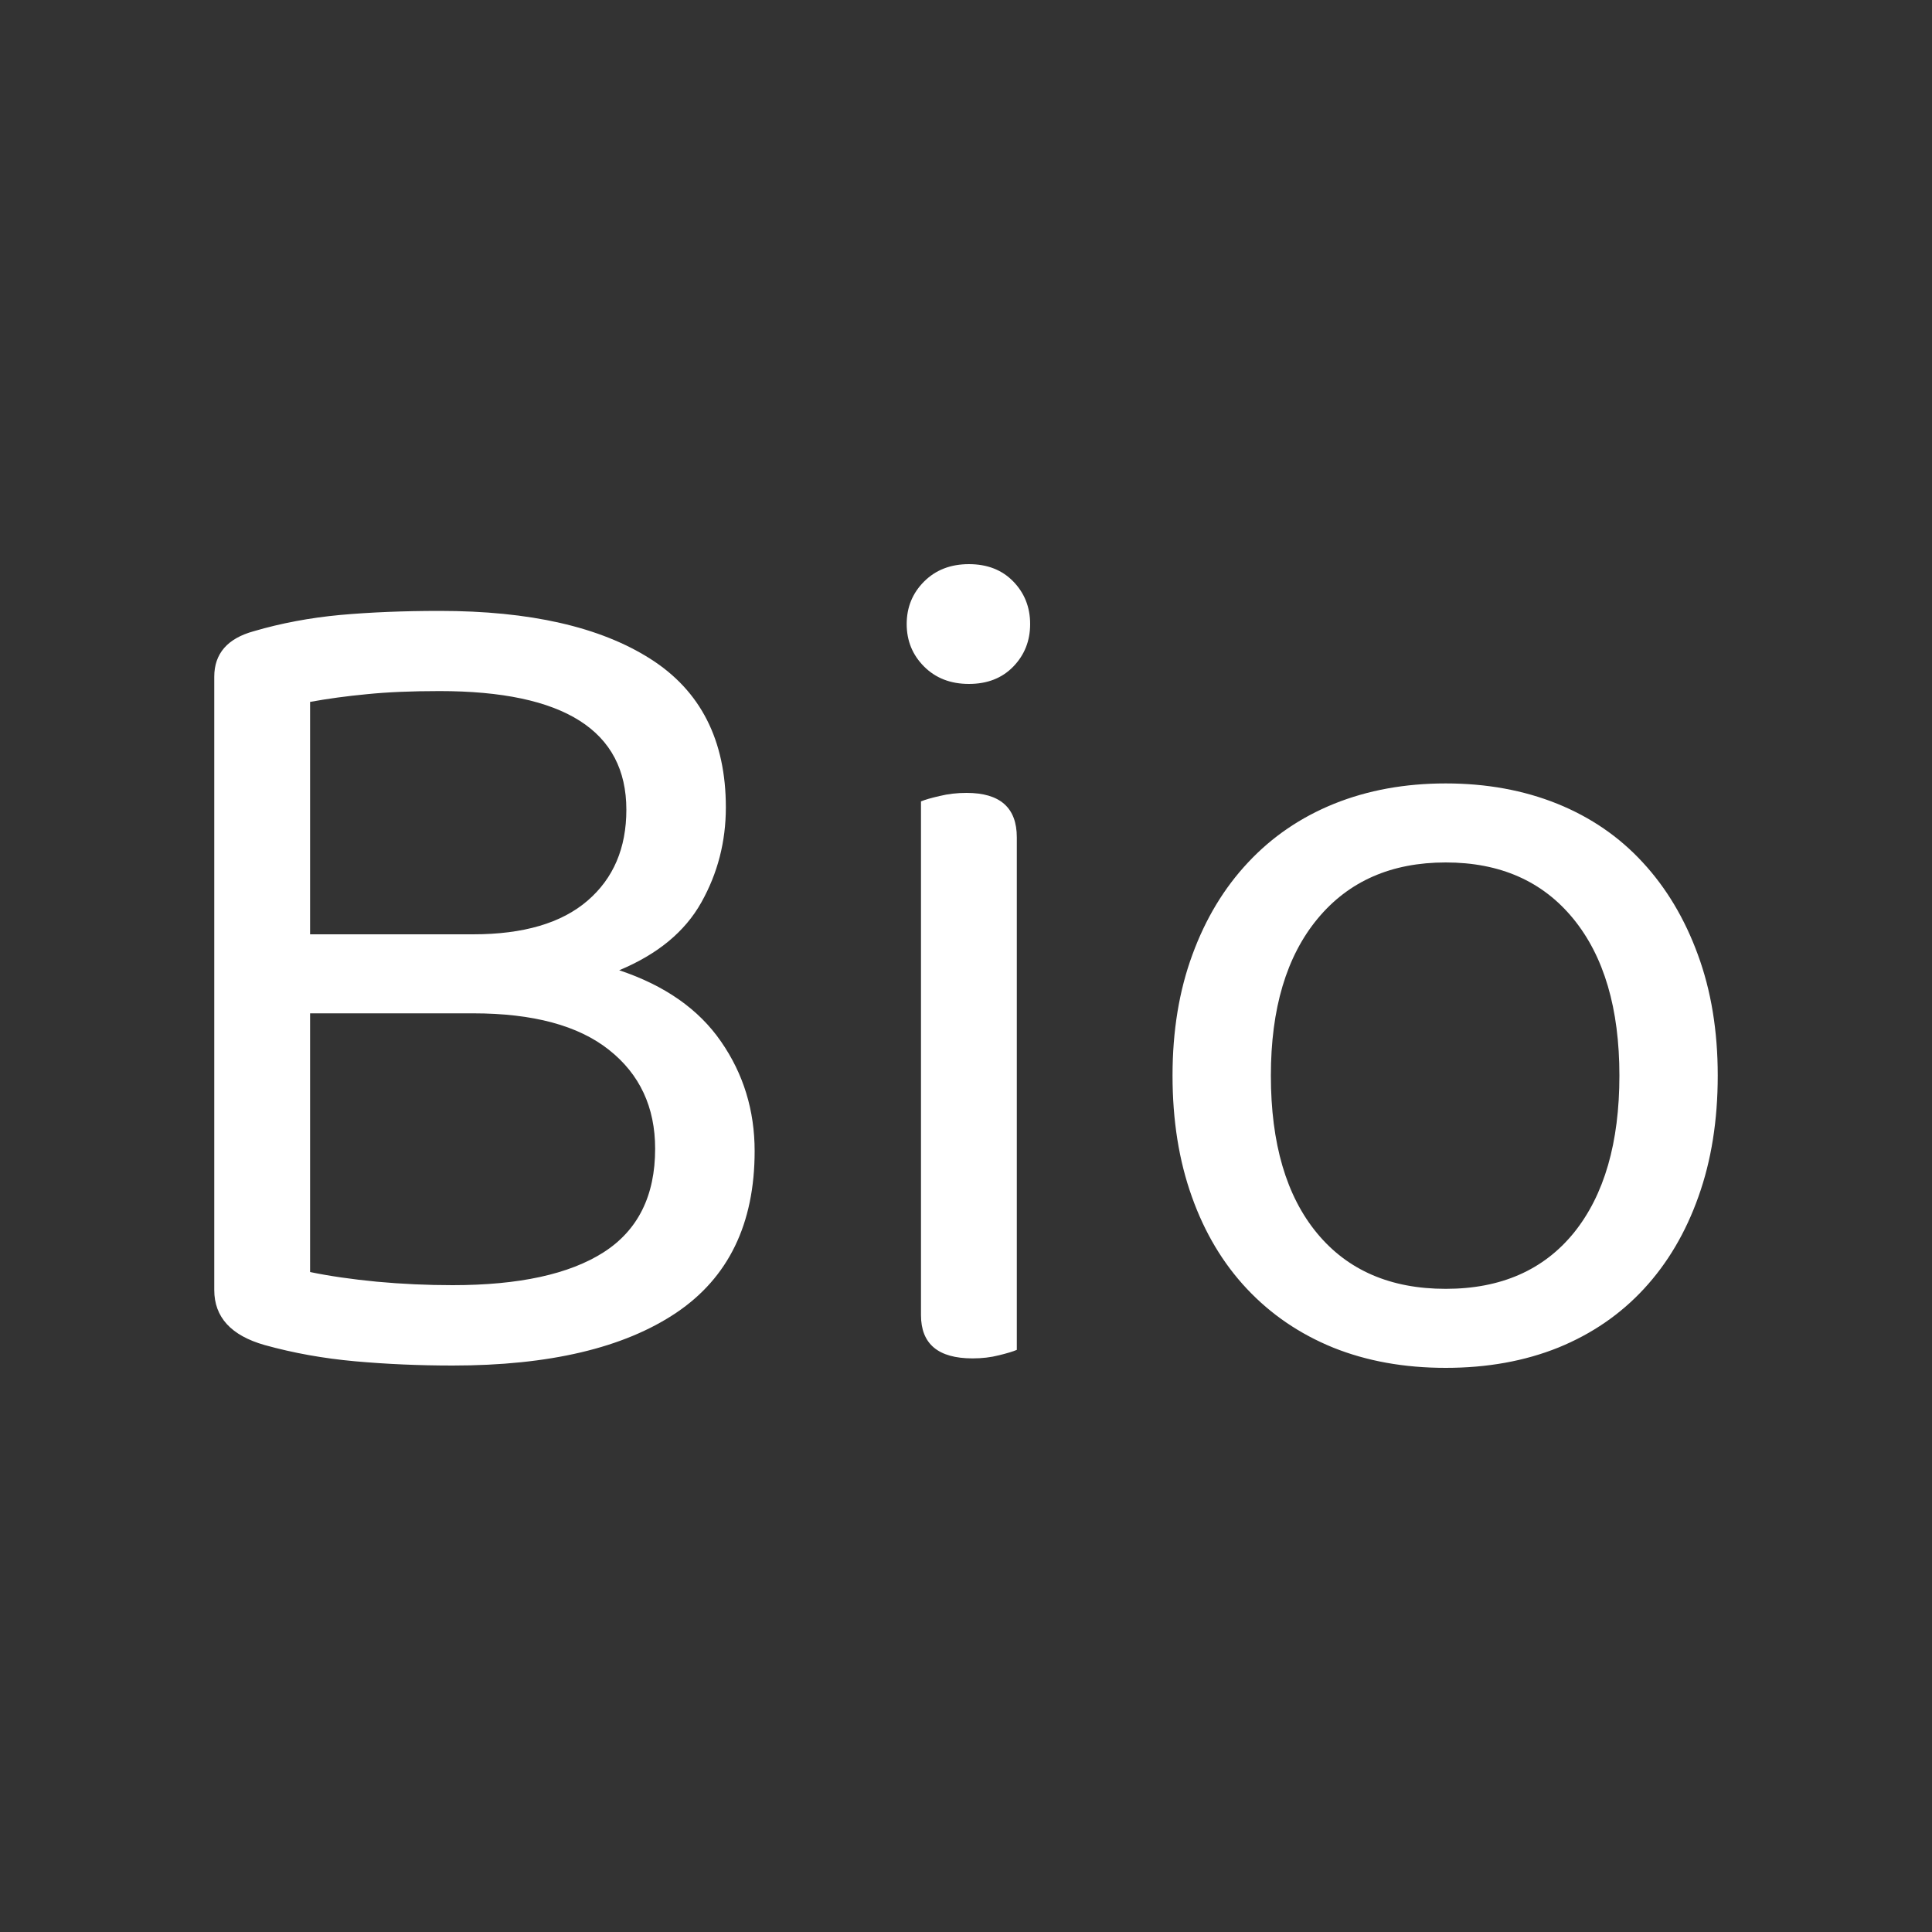 <svg xmlns="http://www.w3.org/2000/svg" width="256" height="256" viewBox="0 0 100 100"><rect x="0" y="0" width="100" height="100" fill="#333333" stroke="none"/><path fill="#fff" d="M37.57 41.79L37.57 41.79Q37.57 44.45 36.30 46.71Q35.03 48.98 32.05 50.22L32.05 50.22Q35.59 51.40 37.32 53.91Q39.06 56.42 39.06 59.58L39.06 59.58Q39.06 65.22 35.00 67.95Q30.93 70.68 23.43 70.68L23.43 70.68Q20.83 70.68 18.38 70.46Q15.93 70.24 13.70 69.62L13.70 69.62Q11.09 68.88 11.09 66.77L11.09 66.77L11.09 35.03Q11.09 33.23 13.14 32.67L13.14 32.67Q15.25 32.05 17.61 31.83Q19.96 31.62 22.75 31.62L22.75 31.62Q29.76 31.62 33.66 34.10Q37.57 36.58 37.57 41.79ZM24.49 52.45L16.05 52.45L16.05 65.84Q17.54 66.15 19.50 66.34Q21.45 66.52 23.43 66.52L23.43 66.52Q28.58 66.52 31.24 64.82Q33.91 63.11 33.91 59.46L33.91 59.46Q33.91 56.23 31.52 54.34Q29.14 52.45 24.49 52.45L24.49 52.45ZM16.05 36.33L16.05 48.36L24.49 48.36Q28.39 48.36 30.41 46.62Q32.42 44.89 32.42 41.91L32.42 41.91Q32.42 35.77 22.75 35.77L22.75 35.77Q20.58 35.77 19 35.93Q17.42 36.08 16.05 36.33L16.05 36.33ZM52.63 43.34L52.63 69.87Q52.32 70.00 51.70 70.15Q51.08 70.31 50.34 70.31L50.34 70.31Q47.67 70.31 47.67 68.07L47.67 68.07L47.67 41.48Q47.98 41.35 48.64 41.20Q49.29 41.04 50.03 41.04L50.03 41.04Q52.63 41.04 52.63 43.34L52.63 43.34ZM46.93 32.30L46.93 32.30Q46.93 31.00 47.83 30.10Q48.73 29.20 50.15 29.20L50.15 29.20Q51.58 29.20 52.45 30.10Q53.32 31.00 53.32 32.30L53.32 32.30Q53.32 33.60 52.45 34.50Q51.58 35.40 50.15 35.40L50.15 35.40Q48.73 35.40 47.83 34.50Q46.93 33.60 46.93 32.30ZM88.91 55.67L88.91 55.67Q88.91 59.15 87.91 61.94Q86.92 64.73 85.09 66.71Q83.26 68.69 80.66 69.75Q78.05 70.80 74.83 70.80L74.83 70.80Q71.61 70.80 69.00 69.75Q66.40 68.69 64.54 66.71Q62.68 64.73 61.69 61.94Q60.69 59.15 60.69 55.67L60.69 55.67Q60.69 52.20 61.72 49.41Q62.74 46.62 64.60 44.64Q66.46 42.65 69.06 41.60Q71.67 40.55 74.83 40.55L74.83 40.55Q77.99 40.55 80.60 41.60Q83.20 42.65 85.03 44.64Q86.86 46.62 87.88 49.41Q88.91 52.20 88.91 55.67ZM74.83 44.64L74.83 44.64Q70.61 44.64 68.20 47.55Q65.78 50.47 65.78 55.67L65.78 55.67Q65.78 60.94 68.17 63.83Q70.55 66.71 74.83 66.71L74.83 66.71Q79.11 66.71 81.47 63.80Q83.82 60.88 83.82 55.67L83.82 55.67Q83.82 50.47 81.43 47.55Q79.05 44.64 74.83 44.64Z"></path></svg>